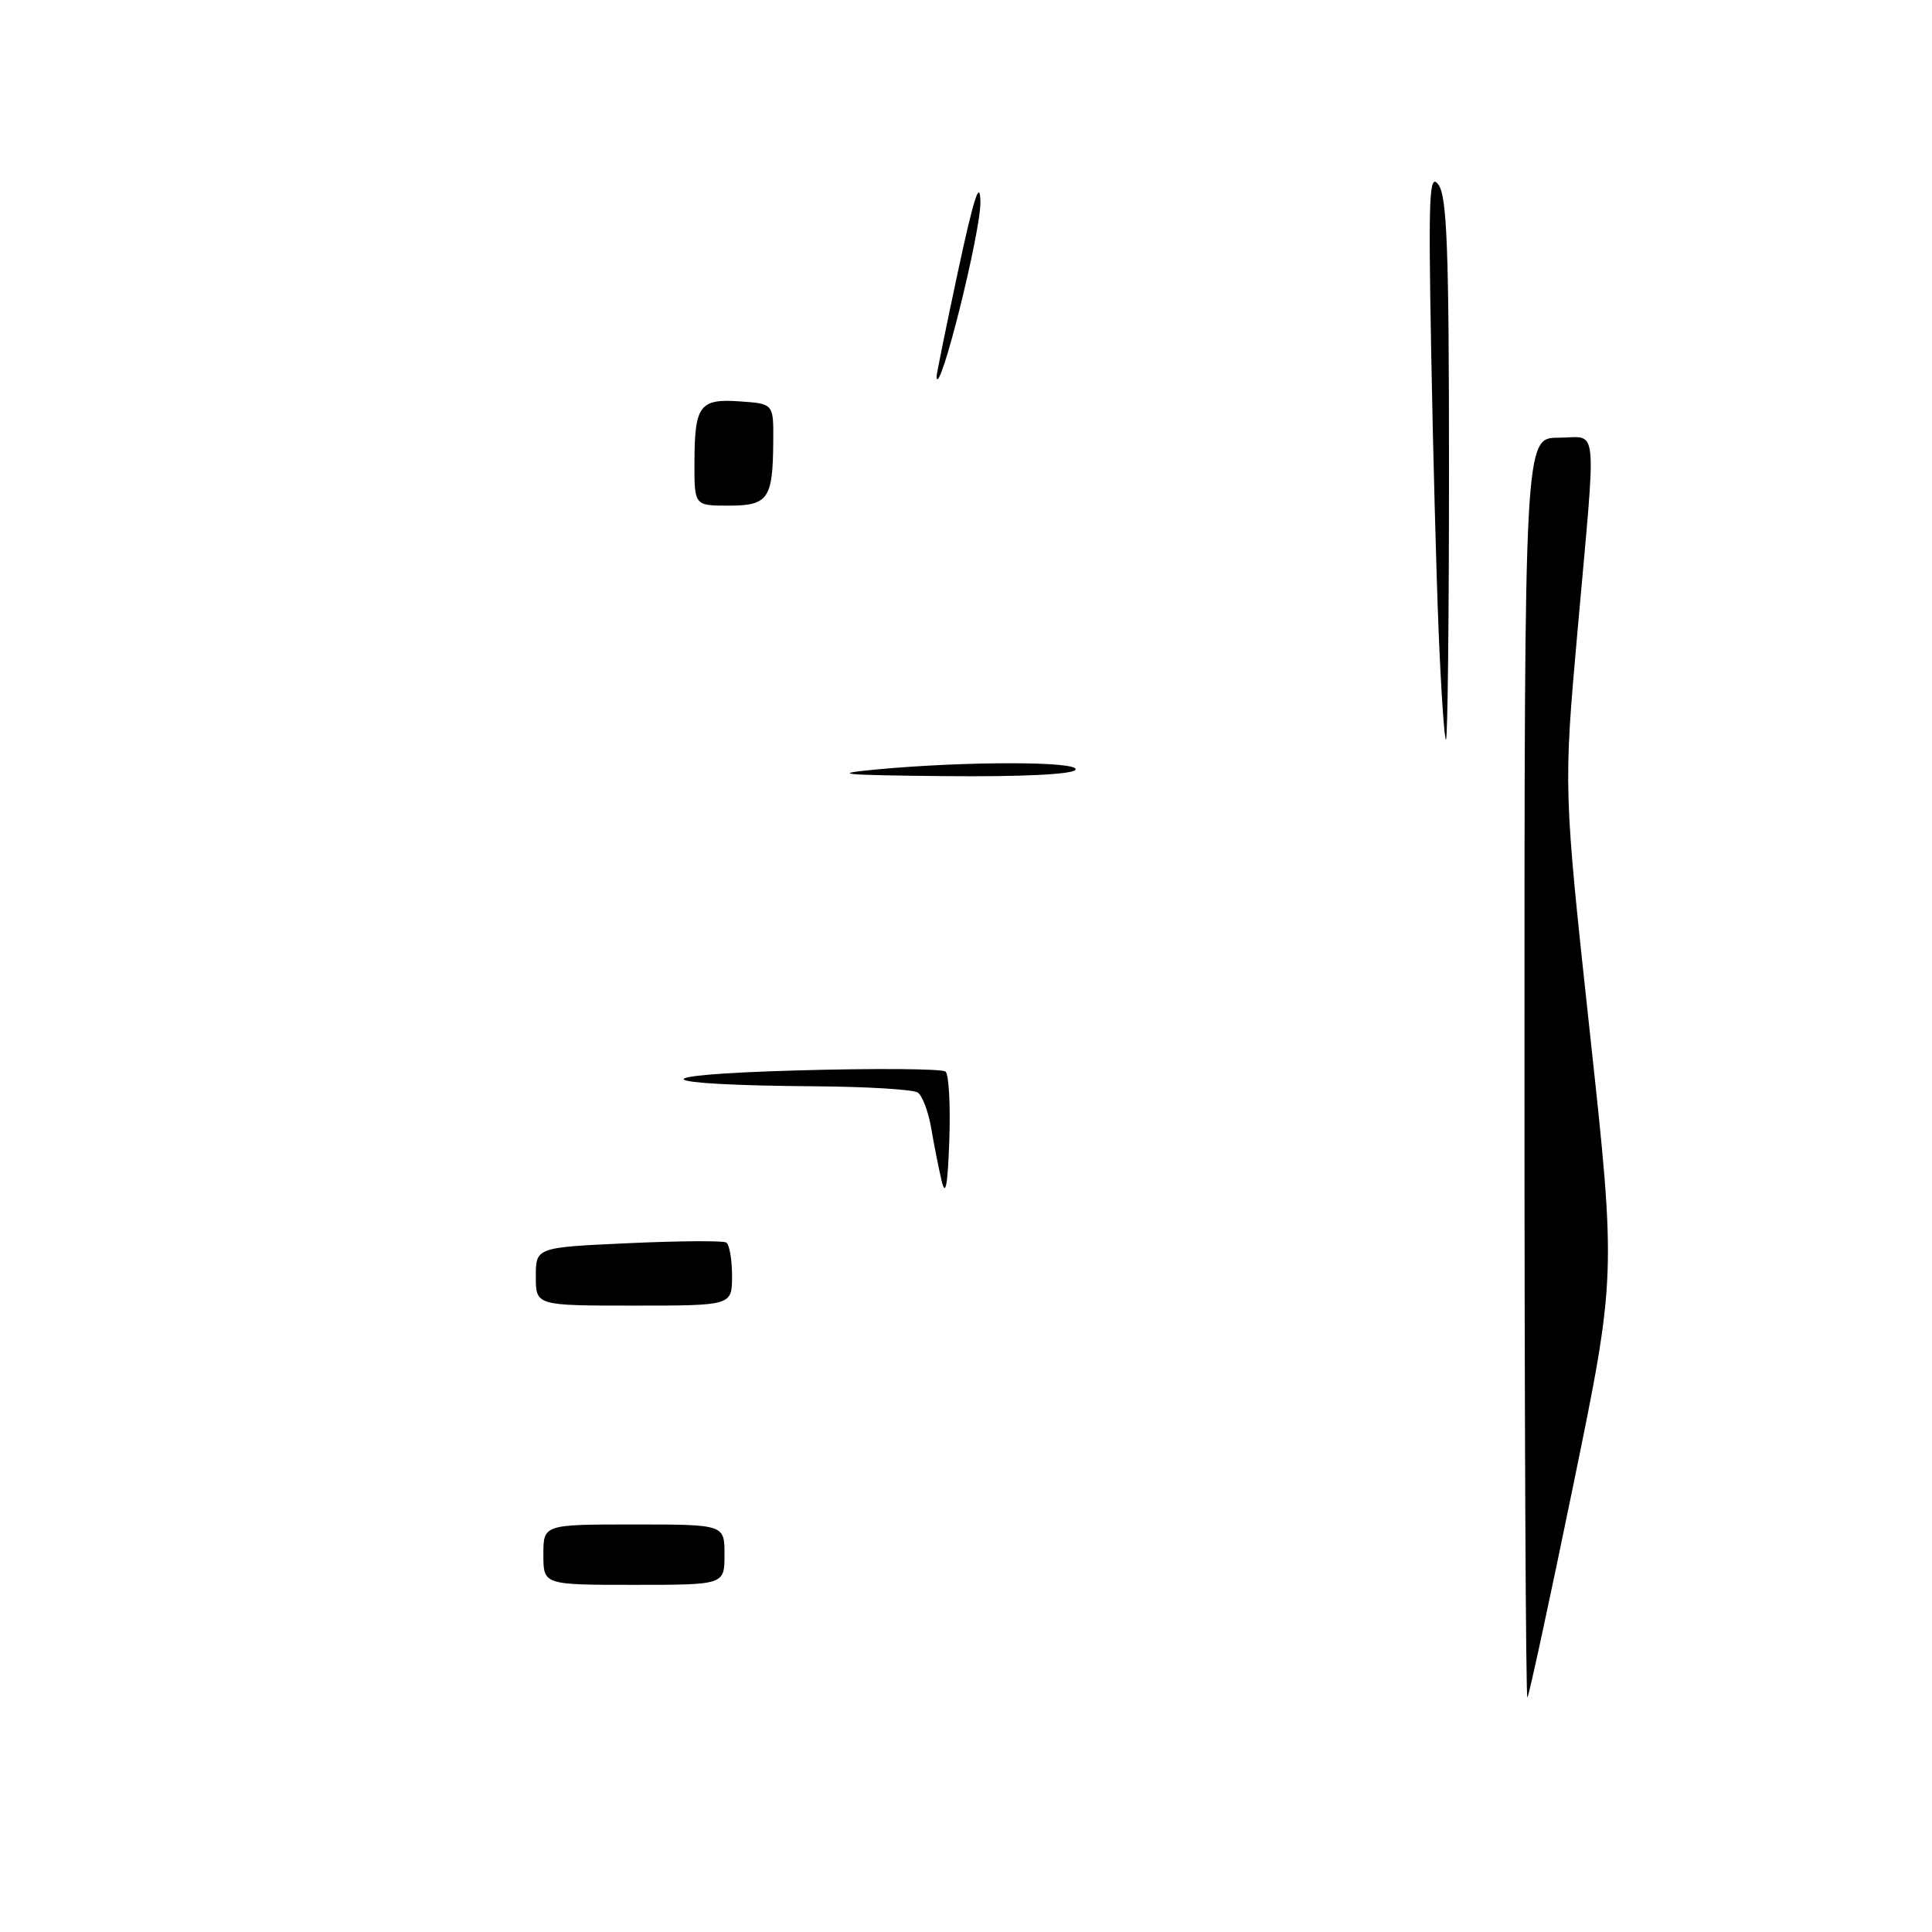 <?xml version="1.0" encoding="UTF-8" standalone="no"?>
<!DOCTYPE svg PUBLIC "-//W3C//DTD SVG 1.1//EN" "http://www.w3.org/Graphics/SVG/1.1/DTD/svg11.dtd" >
<svg xmlns="http://www.w3.org/2000/svg" xmlns:xlink="http://www.w3.org/1999/xlink" version="1.1" viewBox="0 0 256 256">
 <g >
 <path fill="currentColor"
d=" M 202.00 141.67 C 202.00 58.00 202.00 58.00 206.50 58.00 C 211.85 58.00 211.56 55.15 209.04 83.50 C 207.17 104.50 207.17 104.50 210.66 136.78 C 214.16 169.06 214.16 169.06 208.47 196.78 C 205.34 212.03 202.60 224.69 202.39 224.92 C 202.17 225.15 202.00 187.68 202.00 141.67 Z  M 72.00 206.00 C 72.00 202.00 72.00 202.00 84.00 202.00 C 96.00 202.00 96.00 202.00 96.00 206.00 C 96.00 210.00 96.00 210.00 84.00 210.00 C 72.00 210.00 72.00 210.00 72.00 206.00 Z  M 71.00 169.15 C 71.00 165.29 71.00 165.29 83.23 164.73 C 89.96 164.42 95.81 164.38 96.23 164.64 C 96.65 164.90 97.00 166.89 97.00 169.06 C 97.00 173.00 97.00 173.00 84.00 173.00 C 71.00 173.00 71.00 173.00 71.00 169.15 Z  M 124.78 156.50 C 124.39 154.85 123.76 151.70 123.39 149.50 C 123.02 147.30 122.21 145.17 121.61 144.77 C 121.00 144.36 114.88 143.99 108.00 143.94 C 86.05 143.78 84.45 142.44 105.50 141.84 C 115.95 141.54 124.86 141.61 125.29 141.99 C 125.73 142.37 125.95 146.47 125.79 151.09 C 125.58 157.09 125.29 158.64 124.78 156.50 Z  M 116.00 101.97 C 127.95 100.84 143.21 100.86 142.50 102.00 C 142.12 102.61 135.42 102.94 125.19 102.84 C 111.53 102.71 109.86 102.55 116.00 101.97 Z  M 190.63 83.75 C 190.31 75.91 189.86 58.94 189.63 46.03 C 189.26 25.75 189.39 22.82 190.60 24.47 C 191.74 26.02 192.00 33.10 192.00 62.19 C 192.00 81.89 191.82 98.00 191.60 98.00 C 191.39 98.00 190.95 91.59 190.63 83.75 Z  M 92.02 61.25 C 92.04 53.69 92.70 52.80 98.10 53.19 C 102.50 53.50 102.50 53.50 102.46 58.50 C 102.41 66.12 101.79 67.00 96.53 67.00 C 92.00 67.00 92.00 67.00 92.02 61.25 Z  M 124.09 50.00 C 124.06 49.73 125.34 43.42 126.93 36.00 C 129.03 26.20 129.85 23.66 129.91 26.73 C 129.99 30.66 124.45 52.82 124.09 50.00 Z "/>
</g>
</svg>